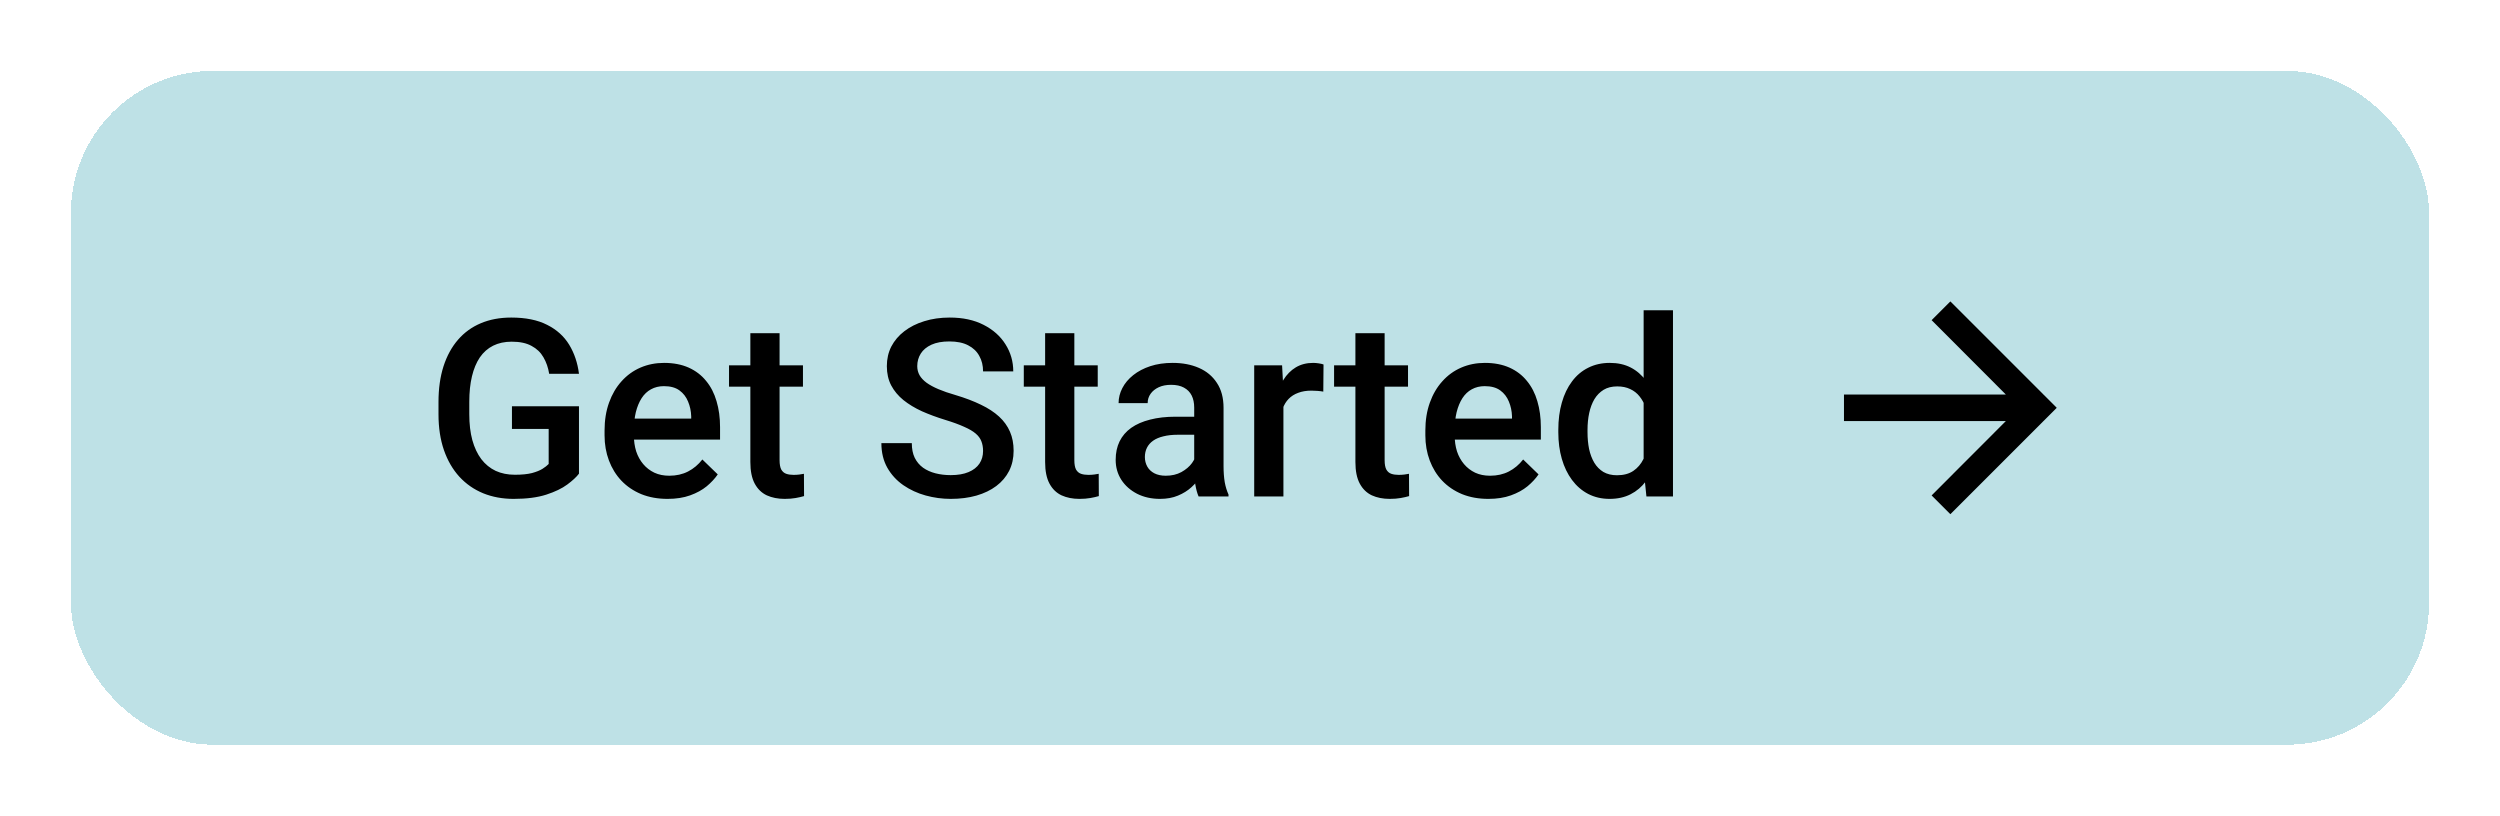 <svg width="141" height="46" viewBox="0 0 141 46" fill="none" xmlns="http://www.w3.org/2000/svg">
<g filter="url(#filter0_d_2_44)">
<rect x="4" width="133" height="38" rx="8" fill="#BEE1E6" shape-rendering="crispEdges"/>
<path d="M32.654 18.914V22.715C32.513 22.902 32.292 23.107 31.991 23.33C31.695 23.549 31.301 23.738 30.809 23.898C30.316 24.057 29.703 24.137 28.97 24.137C28.345 24.137 27.773 24.032 27.254 23.822C26.734 23.608 26.285 23.296 25.907 22.886C25.534 22.476 25.244 21.977 25.039 21.389C24.834 20.796 24.731 20.122 24.731 19.365V18.675C24.731 17.923 24.825 17.253 25.012 16.665C25.203 16.073 25.477 15.571 25.832 15.161C26.188 14.751 26.616 14.441 27.117 14.231C27.623 14.017 28.195 13.91 28.833 13.91C29.649 13.91 30.323 14.047 30.856 14.32C31.394 14.589 31.809 14.963 32.101 15.441C32.392 15.92 32.577 16.467 32.654 17.082H30.973C30.918 16.736 30.811 16.426 30.651 16.152C30.496 15.879 30.273 15.665 29.981 15.51C29.694 15.35 29.321 15.271 28.86 15.271C28.464 15.271 28.115 15.346 27.814 15.496C27.514 15.646 27.263 15.867 27.062 16.159C26.866 16.451 26.718 16.806 26.618 17.226C26.518 17.645 26.468 18.123 26.468 18.661V19.365C26.468 19.912 26.525 20.398 26.639 20.821C26.757 21.245 26.926 21.603 27.145 21.895C27.368 22.186 27.639 22.407 27.958 22.558C28.277 22.703 28.637 22.776 29.038 22.776C29.43 22.776 29.751 22.744 30.002 22.681C30.253 22.612 30.451 22.533 30.597 22.441C30.747 22.346 30.863 22.255 30.945 22.168V20.192H28.874V18.914H32.654ZM37.651 24.137C37.105 24.137 36.61 24.048 36.168 23.87C35.73 23.688 35.357 23.435 35.047 23.111C34.742 22.788 34.507 22.407 34.343 21.97C34.179 21.532 34.097 21.061 34.097 20.555V20.281C34.097 19.703 34.181 19.178 34.35 18.709C34.518 18.24 34.753 17.838 35.054 17.506C35.355 17.169 35.71 16.911 36.12 16.733C36.53 16.556 36.975 16.467 37.453 16.467C37.982 16.467 38.444 16.556 38.841 16.733C39.237 16.911 39.565 17.162 39.825 17.485C40.09 17.804 40.285 18.185 40.413 18.627C40.545 19.069 40.611 19.557 40.611 20.09V20.794H34.897V19.611H38.984V19.481C38.975 19.185 38.916 18.907 38.807 18.648C38.702 18.388 38.54 18.178 38.321 18.019C38.102 17.859 37.811 17.779 37.446 17.779C37.173 17.779 36.929 17.838 36.715 17.957C36.505 18.071 36.33 18.237 36.188 18.456C36.047 18.675 35.938 18.939 35.86 19.249C35.787 19.554 35.751 19.898 35.751 20.281V20.555C35.751 20.878 35.794 21.179 35.881 21.457C35.972 21.73 36.104 21.97 36.277 22.175C36.45 22.38 36.66 22.542 36.906 22.66C37.152 22.774 37.433 22.831 37.747 22.831C38.144 22.831 38.497 22.751 38.807 22.592C39.117 22.432 39.385 22.207 39.613 21.915L40.481 22.756C40.322 22.988 40.115 23.212 39.859 23.426C39.604 23.635 39.292 23.806 38.923 23.939C38.558 24.071 38.134 24.137 37.651 24.137ZM45.287 16.604V17.807H41.117V16.604H45.287ZM42.32 14.792H43.968V21.956C43.968 22.184 44 22.359 44.063 22.482C44.132 22.601 44.225 22.681 44.344 22.722C44.462 22.763 44.601 22.783 44.761 22.783C44.875 22.783 44.984 22.776 45.089 22.763C45.194 22.749 45.278 22.735 45.342 22.722L45.349 23.98C45.212 24.02 45.052 24.057 44.87 24.089C44.692 24.121 44.487 24.137 44.255 24.137C43.877 24.137 43.542 24.071 43.25 23.939C42.958 23.802 42.73 23.581 42.566 23.275C42.402 22.97 42.32 22.564 42.32 22.059V14.792ZM55.445 21.436C55.445 21.231 55.413 21.049 55.35 20.89C55.29 20.73 55.183 20.584 55.028 20.452C54.873 20.32 54.655 20.192 54.372 20.069C54.094 19.942 53.739 19.812 53.306 19.68C52.832 19.534 52.394 19.372 51.993 19.194C51.597 19.012 51.25 18.802 50.954 18.565C50.658 18.324 50.428 18.048 50.264 17.738C50.1 17.424 50.018 17.061 50.018 16.651C50.018 16.246 50.102 15.877 50.27 15.544C50.444 15.211 50.688 14.924 51.002 14.683C51.321 14.437 51.697 14.247 52.13 14.115C52.563 13.979 53.041 13.91 53.565 13.91C54.304 13.91 54.94 14.047 55.473 14.32C56.01 14.594 56.423 14.961 56.71 15.421C57.002 15.881 57.148 16.389 57.148 16.945H55.445C55.445 16.617 55.375 16.328 55.233 16.077C55.097 15.822 54.887 15.621 54.605 15.476C54.327 15.33 53.973 15.257 53.545 15.257C53.139 15.257 52.802 15.318 52.533 15.441C52.264 15.565 52.064 15.731 51.932 15.94C51.8 16.15 51.733 16.387 51.733 16.651C51.733 16.838 51.777 17.009 51.863 17.164C51.95 17.314 52.082 17.456 52.26 17.588C52.438 17.715 52.661 17.836 52.93 17.95C53.199 18.064 53.515 18.174 53.88 18.278C54.431 18.442 54.912 18.625 55.322 18.825C55.732 19.021 56.074 19.244 56.348 19.495C56.621 19.746 56.826 20.031 56.963 20.35C57.1 20.664 57.168 21.022 57.168 21.423C57.168 21.842 57.084 22.22 56.915 22.558C56.746 22.89 56.505 23.175 56.19 23.412C55.88 23.645 55.507 23.825 55.069 23.952C54.636 24.075 54.153 24.137 53.62 24.137C53.142 24.137 52.67 24.073 52.205 23.945C51.745 23.818 51.325 23.624 50.947 23.364C50.569 23.1 50.268 22.772 50.045 22.38C49.822 21.983 49.71 21.521 49.71 20.992H51.426C51.426 21.316 51.48 21.591 51.59 21.819C51.704 22.047 51.861 22.234 52.062 22.38C52.262 22.521 52.495 22.626 52.759 22.694C53.028 22.763 53.315 22.797 53.62 22.797C54.021 22.797 54.356 22.74 54.625 22.626C54.898 22.512 55.103 22.352 55.24 22.148C55.377 21.942 55.445 21.705 55.445 21.436ZM61.912 16.604V17.807H57.742V16.604H61.912ZM58.945 14.792H60.593V21.956C60.593 22.184 60.625 22.359 60.688 22.482C60.757 22.601 60.85 22.681 60.969 22.722C61.087 22.763 61.226 22.783 61.386 22.783C61.5 22.783 61.609 22.776 61.714 22.763C61.819 22.749 61.903 22.735 61.967 22.722L61.974 23.98C61.837 24.02 61.677 24.057 61.495 24.089C61.317 24.121 61.112 24.137 60.88 24.137C60.502 24.137 60.167 24.071 59.875 23.939C59.583 23.802 59.355 23.581 59.191 23.275C59.027 22.97 58.945 22.564 58.945 22.059V14.792ZM67.353 22.517V18.989C67.353 18.725 67.306 18.497 67.21 18.306C67.114 18.114 66.968 17.966 66.772 17.861C66.581 17.756 66.34 17.704 66.048 17.704C65.779 17.704 65.546 17.75 65.351 17.841C65.155 17.932 65.002 18.055 64.893 18.21C64.783 18.365 64.728 18.54 64.728 18.736H63.088C63.088 18.445 63.158 18.162 63.3 17.889C63.441 17.615 63.646 17.371 63.915 17.157C64.184 16.943 64.505 16.774 64.879 16.651C65.253 16.528 65.672 16.467 66.137 16.467C66.693 16.467 67.185 16.56 67.613 16.747C68.046 16.934 68.386 17.216 68.632 17.595C68.882 17.968 69.008 18.438 69.008 19.003V22.291C69.008 22.628 69.031 22.931 69.076 23.2C69.126 23.465 69.197 23.695 69.288 23.891V24H67.6C67.522 23.822 67.461 23.597 67.415 23.323C67.374 23.045 67.353 22.776 67.353 22.517ZM67.593 19.502L67.606 20.52H66.424C66.118 20.52 65.85 20.55 65.617 20.609C65.385 20.664 65.191 20.746 65.036 20.855C64.881 20.965 64.765 21.097 64.688 21.252C64.61 21.407 64.571 21.582 64.571 21.778C64.571 21.974 64.617 22.154 64.708 22.318C64.799 22.478 64.931 22.603 65.105 22.694C65.282 22.785 65.496 22.831 65.747 22.831C66.084 22.831 66.378 22.763 66.629 22.626C66.884 22.485 67.085 22.314 67.231 22.113C67.376 21.908 67.454 21.715 67.463 21.532L67.996 22.264C67.941 22.451 67.848 22.651 67.716 22.865C67.584 23.079 67.41 23.285 67.196 23.48C66.987 23.672 66.734 23.829 66.438 23.952C66.146 24.075 65.809 24.137 65.426 24.137C64.943 24.137 64.512 24.041 64.134 23.85C63.755 23.654 63.459 23.392 63.245 23.064C63.031 22.731 62.924 22.355 62.924 21.936C62.924 21.544 62.997 21.197 63.143 20.896C63.293 20.591 63.512 20.336 63.799 20.131C64.091 19.926 64.446 19.771 64.865 19.666C65.284 19.557 65.763 19.502 66.301 19.502H67.593ZM72.385 18.012V24H70.737V16.604H72.31L72.385 18.012ZM74.647 16.556L74.634 18.087C74.534 18.069 74.424 18.055 74.306 18.046C74.192 18.037 74.078 18.032 73.964 18.032C73.681 18.032 73.433 18.073 73.219 18.155C73.005 18.233 72.825 18.347 72.679 18.497C72.537 18.643 72.428 18.821 72.351 19.03C72.273 19.24 72.228 19.475 72.214 19.734L71.838 19.762C71.838 19.297 71.883 18.866 71.975 18.47C72.066 18.073 72.203 17.725 72.385 17.424C72.572 17.123 72.804 16.888 73.082 16.72C73.365 16.551 73.69 16.467 74.06 16.467C74.16 16.467 74.267 16.476 74.381 16.494C74.499 16.512 74.588 16.533 74.647 16.556ZM79.412 16.604V17.807H75.242V16.604H79.412ZM76.445 14.792H78.093V21.956C78.093 22.184 78.125 22.359 78.189 22.482C78.257 22.601 78.35 22.681 78.469 22.722C78.587 22.763 78.726 22.783 78.886 22.783C79 22.783 79.109 22.776 79.214 22.763C79.319 22.749 79.403 22.735 79.467 22.722L79.474 23.98C79.337 24.02 79.177 24.057 78.995 24.089C78.817 24.121 78.612 24.137 78.38 24.137C78.002 24.137 77.667 24.071 77.375 23.939C77.083 23.802 76.856 23.581 76.691 23.275C76.527 22.97 76.445 22.564 76.445 22.059V14.792ZM83.944 24.137C83.397 24.137 82.903 24.048 82.461 23.87C82.023 23.688 81.65 23.435 81.34 23.111C81.034 22.788 80.8 22.407 80.636 21.97C80.472 21.532 80.39 21.061 80.39 20.555V20.281C80.39 19.703 80.474 19.178 80.643 18.709C80.811 18.24 81.046 17.838 81.347 17.506C81.647 17.169 82.003 16.911 82.413 16.733C82.823 16.556 83.268 16.467 83.746 16.467C84.275 16.467 84.737 16.556 85.134 16.733C85.53 16.911 85.858 17.162 86.118 17.485C86.382 17.804 86.579 18.185 86.706 18.627C86.838 19.069 86.904 19.557 86.904 20.09V20.794H81.189V19.611H85.277V19.481C85.268 19.185 85.209 18.907 85.1 18.648C84.995 18.388 84.833 18.178 84.614 18.019C84.395 17.859 84.104 17.779 83.739 17.779C83.466 17.779 83.222 17.838 83.008 17.957C82.798 18.071 82.623 18.237 82.481 18.456C82.34 18.675 82.231 18.939 82.153 19.249C82.08 19.554 82.044 19.898 82.044 20.281V20.555C82.044 20.878 82.087 21.179 82.174 21.457C82.265 21.73 82.397 21.97 82.57 22.175C82.743 22.38 82.953 22.542 83.199 22.66C83.445 22.774 83.726 22.831 84.04 22.831C84.436 22.831 84.79 22.751 85.1 22.592C85.409 22.432 85.678 22.207 85.906 21.915L86.774 22.756C86.615 22.988 86.408 23.212 86.152 23.426C85.897 23.635 85.585 23.806 85.216 23.939C84.851 24.071 84.427 24.137 83.944 24.137ZM92.701 22.469V13.5H94.356V24H92.858L92.701 22.469ZM87.889 20.384V20.24C87.889 19.68 87.955 19.169 88.087 18.709C88.219 18.244 88.41 17.845 88.661 17.513C88.912 17.175 89.217 16.918 89.577 16.74C89.937 16.558 90.343 16.467 90.794 16.467C91.241 16.467 91.632 16.553 91.97 16.727C92.307 16.9 92.594 17.148 92.831 17.472C93.068 17.791 93.257 18.174 93.398 18.62C93.54 19.062 93.64 19.554 93.699 20.097V20.555C93.64 21.083 93.54 21.566 93.398 22.004C93.257 22.441 93.068 22.82 92.831 23.139C92.594 23.458 92.305 23.704 91.963 23.877C91.626 24.05 91.231 24.137 90.78 24.137C90.334 24.137 89.93 24.043 89.57 23.856C89.215 23.67 88.912 23.408 88.661 23.07C88.41 22.733 88.219 22.337 88.087 21.881C87.955 21.421 87.889 20.922 87.889 20.384ZM89.536 20.24V20.384C89.536 20.721 89.566 21.035 89.625 21.327C89.689 21.619 89.787 21.876 89.919 22.1C90.051 22.318 90.222 22.491 90.432 22.619C90.646 22.742 90.901 22.804 91.197 22.804C91.571 22.804 91.879 22.722 92.12 22.558C92.362 22.394 92.551 22.172 92.688 21.895C92.829 21.612 92.924 21.297 92.975 20.951V19.714C92.947 19.445 92.89 19.194 92.804 18.962C92.722 18.73 92.61 18.527 92.469 18.354C92.328 18.176 92.152 18.039 91.942 17.943C91.737 17.843 91.493 17.793 91.211 17.793C90.91 17.793 90.655 17.857 90.445 17.984C90.236 18.112 90.062 18.287 89.926 18.511C89.794 18.734 89.696 18.994 89.632 19.29C89.568 19.586 89.536 19.903 89.536 20.24Z" fill="black"/>
<g clip-path="url(#clip0_2_44)">
<g clip-path="url(#clip1_2_44)">
<path d="M110 13L108.943 14.057L113.128 18.25H104V19.75H113.128L108.943 23.942L110 25L116 19L110 13Z" fill="black"/>
</g>
</g>
</g>
<defs>
<filter id="filter0_d_2_44" x="0" y="0" width="141" height="46" filterUnits="userSpaceOnUse" color-interpolation-filters="sRGB">
<feFlood flood-opacity="0" result="BackgroundImageFix"/>
<feColorMatrix in="SourceAlpha" type="matrix" values="0 0 0 0 0 0 0 0 0 0 0 0 0 0 0 0 0 0 127 0" result="hardAlpha"/>
<feOffset dy="4"/>
<feGaussianBlur stdDeviation="2"/>
<feComposite in2="hardAlpha" operator="out"/>
<feColorMatrix type="matrix" values="0 0 0 0 0 0 0 0 0 0 0 0 0 0 0 0 0 0 0.1 0"/>
<feBlend mode="normal" in2="BackgroundImageFix" result="effect1_dropShadow_2_44"/>
<feBlend mode="normal" in="SourceGraphic" in2="effect1_dropShadow_2_44" result="shape"/>
</filter>
<clipPath id="clip0_2_44">
<rect width="18" height="18" fill="white" transform="translate(99 10)"/>
</clipPath>
<clipPath id="clip1_2_44">
<rect width="18" height="18" fill="white" transform="translate(101 10)"/>
</clipPath>
</defs>
</svg>
